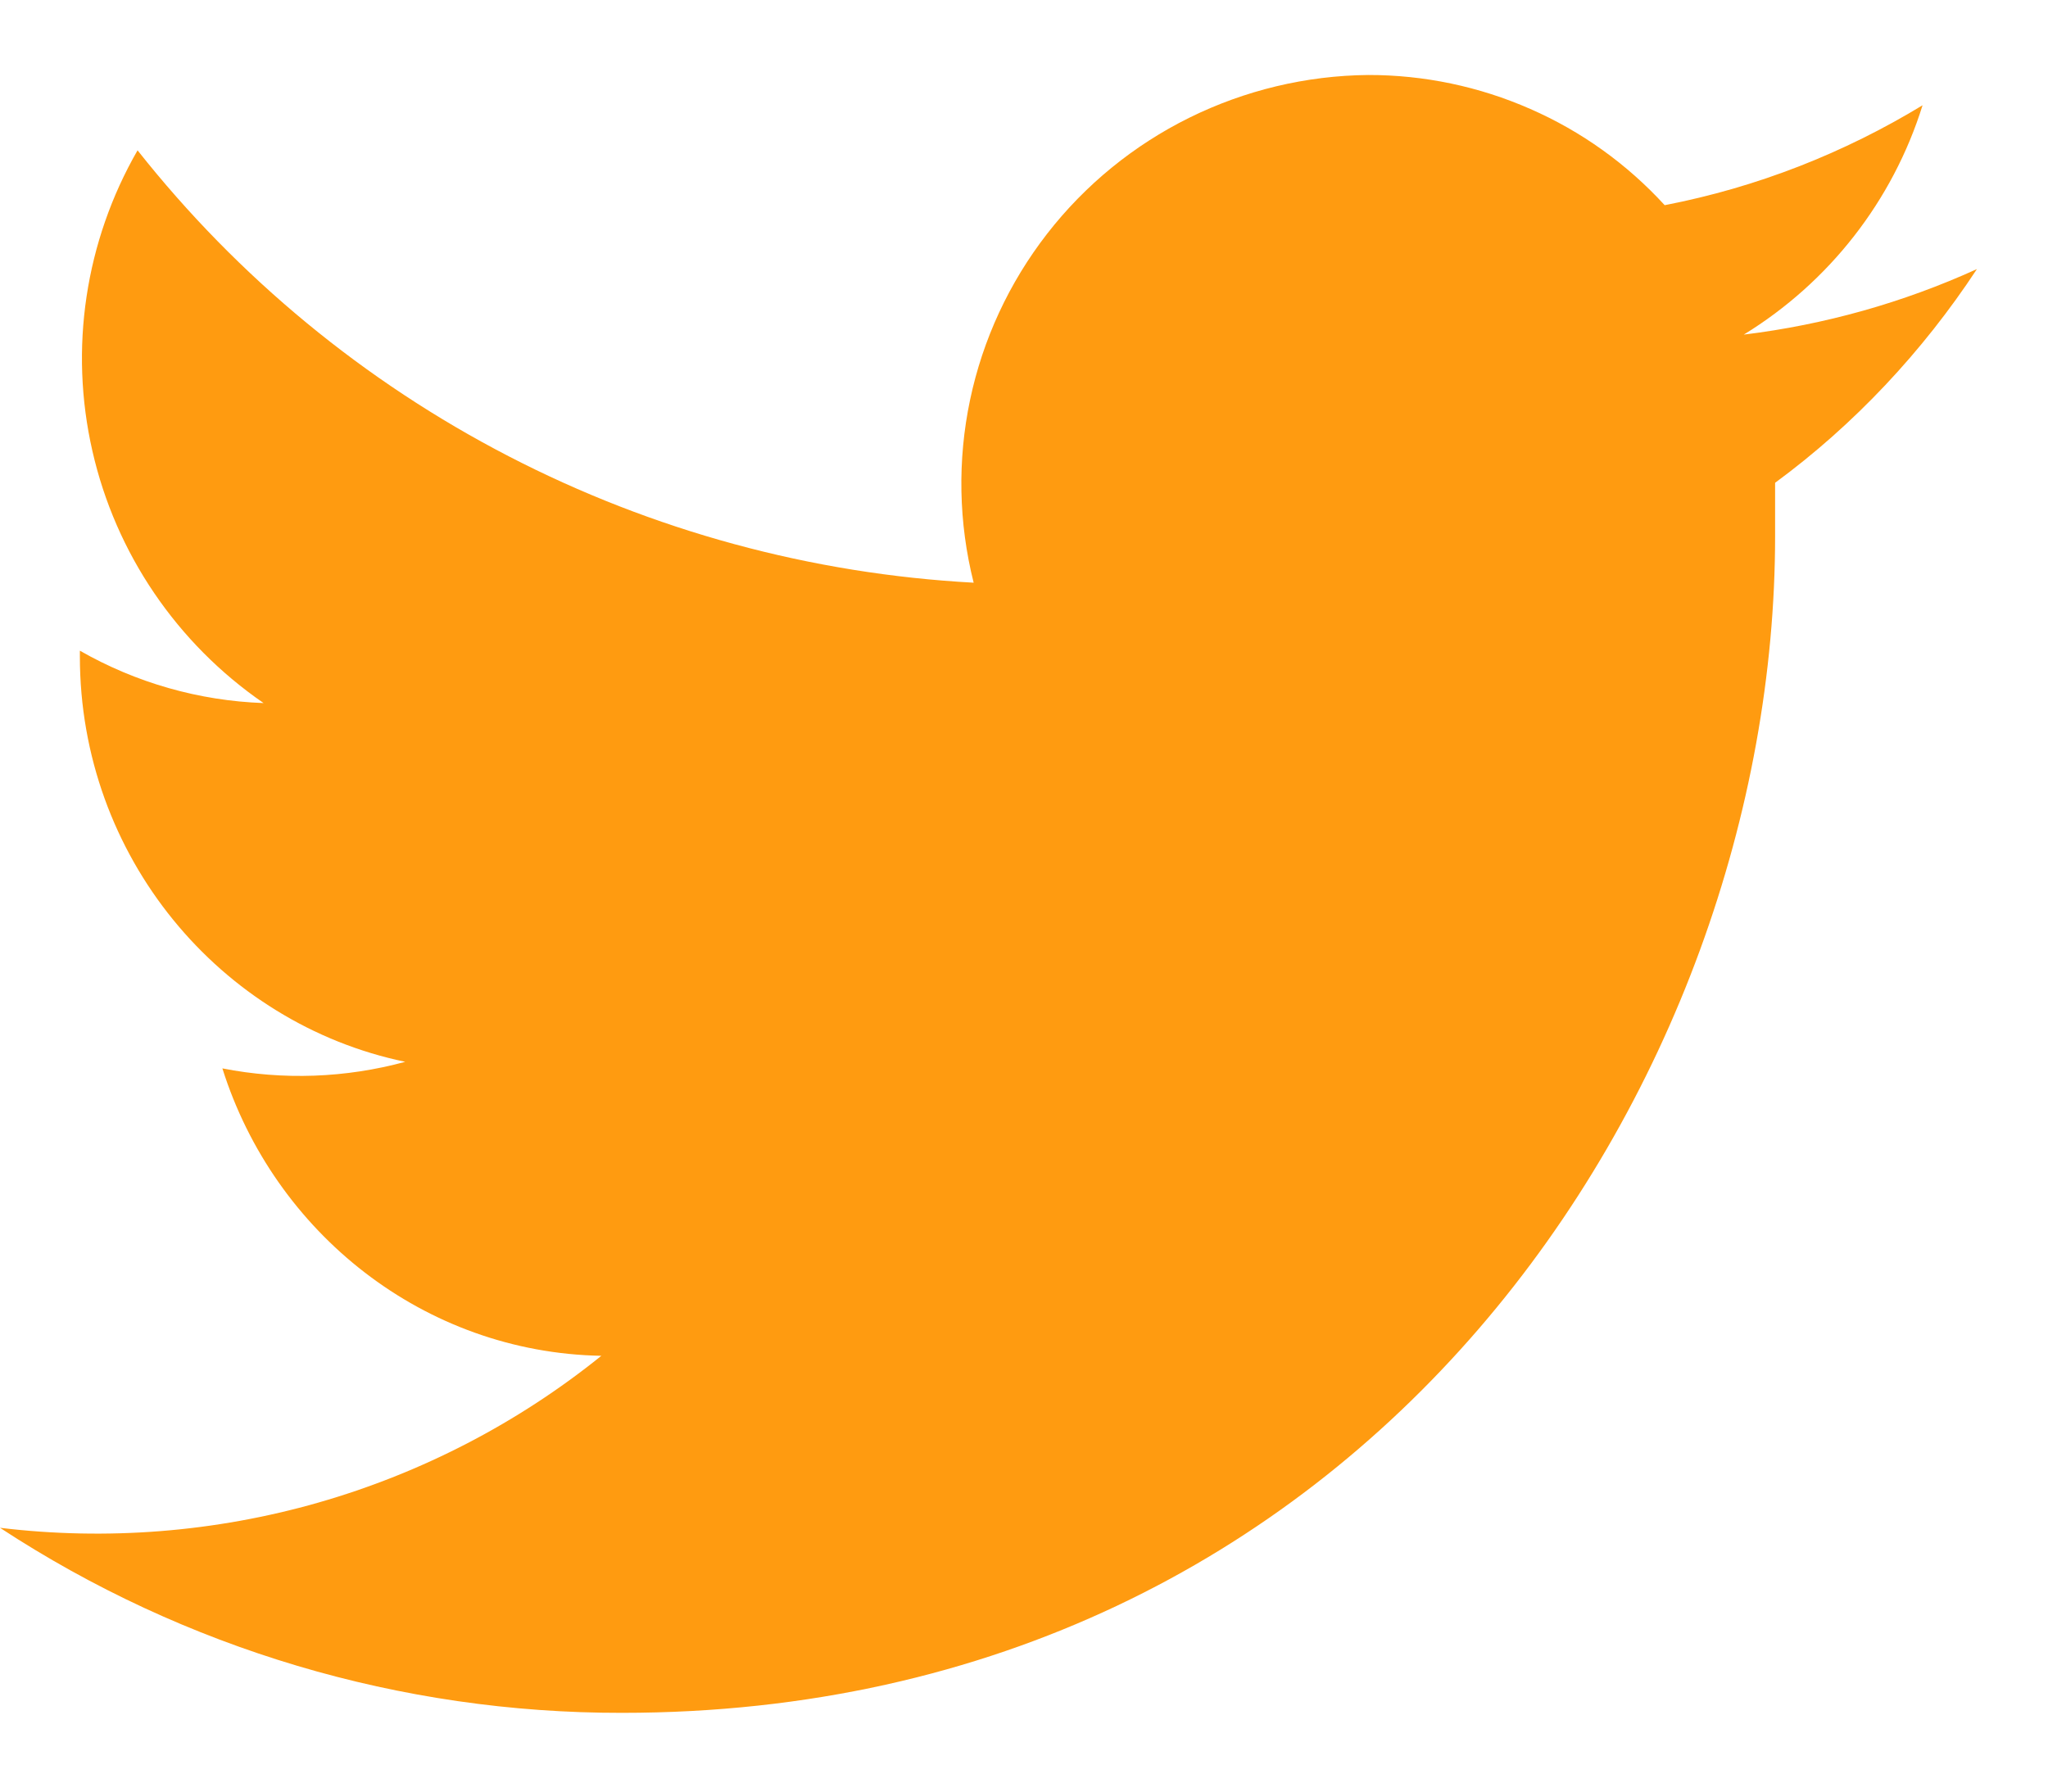 <svg width="24" height="21" viewBox="0 0 24 21" fill="none" xmlns="http://www.w3.org/2000/svg">
<path d="M23.167 3.154C22.301 3.548 21.38 3.807 20.435 3.922C21.437 3.307 22.181 2.353 22.53 1.234C21.613 1.791 20.599 2.194 19.508 2.405C19.068 1.924 18.532 1.539 17.933 1.277C17.335 1.014 16.688 0.878 16.033 0.879C15.306 0.886 14.589 1.058 13.937 1.38C13.286 1.702 12.716 2.167 12.271 2.74C11.826 3.313 11.517 3.979 11.368 4.687C11.219 5.395 11.233 6.128 11.41 6.83C9.508 6.727 7.65 6.222 5.961 5.348C4.271 4.474 2.789 3.251 1.612 1.762C0.998 2.83 0.809 4.088 1.083 5.287C1.356 6.487 2.072 7.541 3.089 8.241C2.332 8.214 1.593 8.003 0.936 7.627V7.694C0.936 10.037 2.577 11.995 4.749 12.446C4.051 12.636 3.317 12.663 2.606 12.523C3.214 14.452 4.971 15.854 7.047 15.892C6.068 16.681 4.94 17.266 3.729 17.613C2.519 17.959 1.25 18.059 0 17.908C2.163 19.326 4.697 20.081 7.288 20.077C16.033 20.077 20.802 12.686 20.802 6.283V5.659C21.728 4.978 22.53 4.123 23.167 3.154V3.154Z" fill="#FF9B10"/>
</svg>
